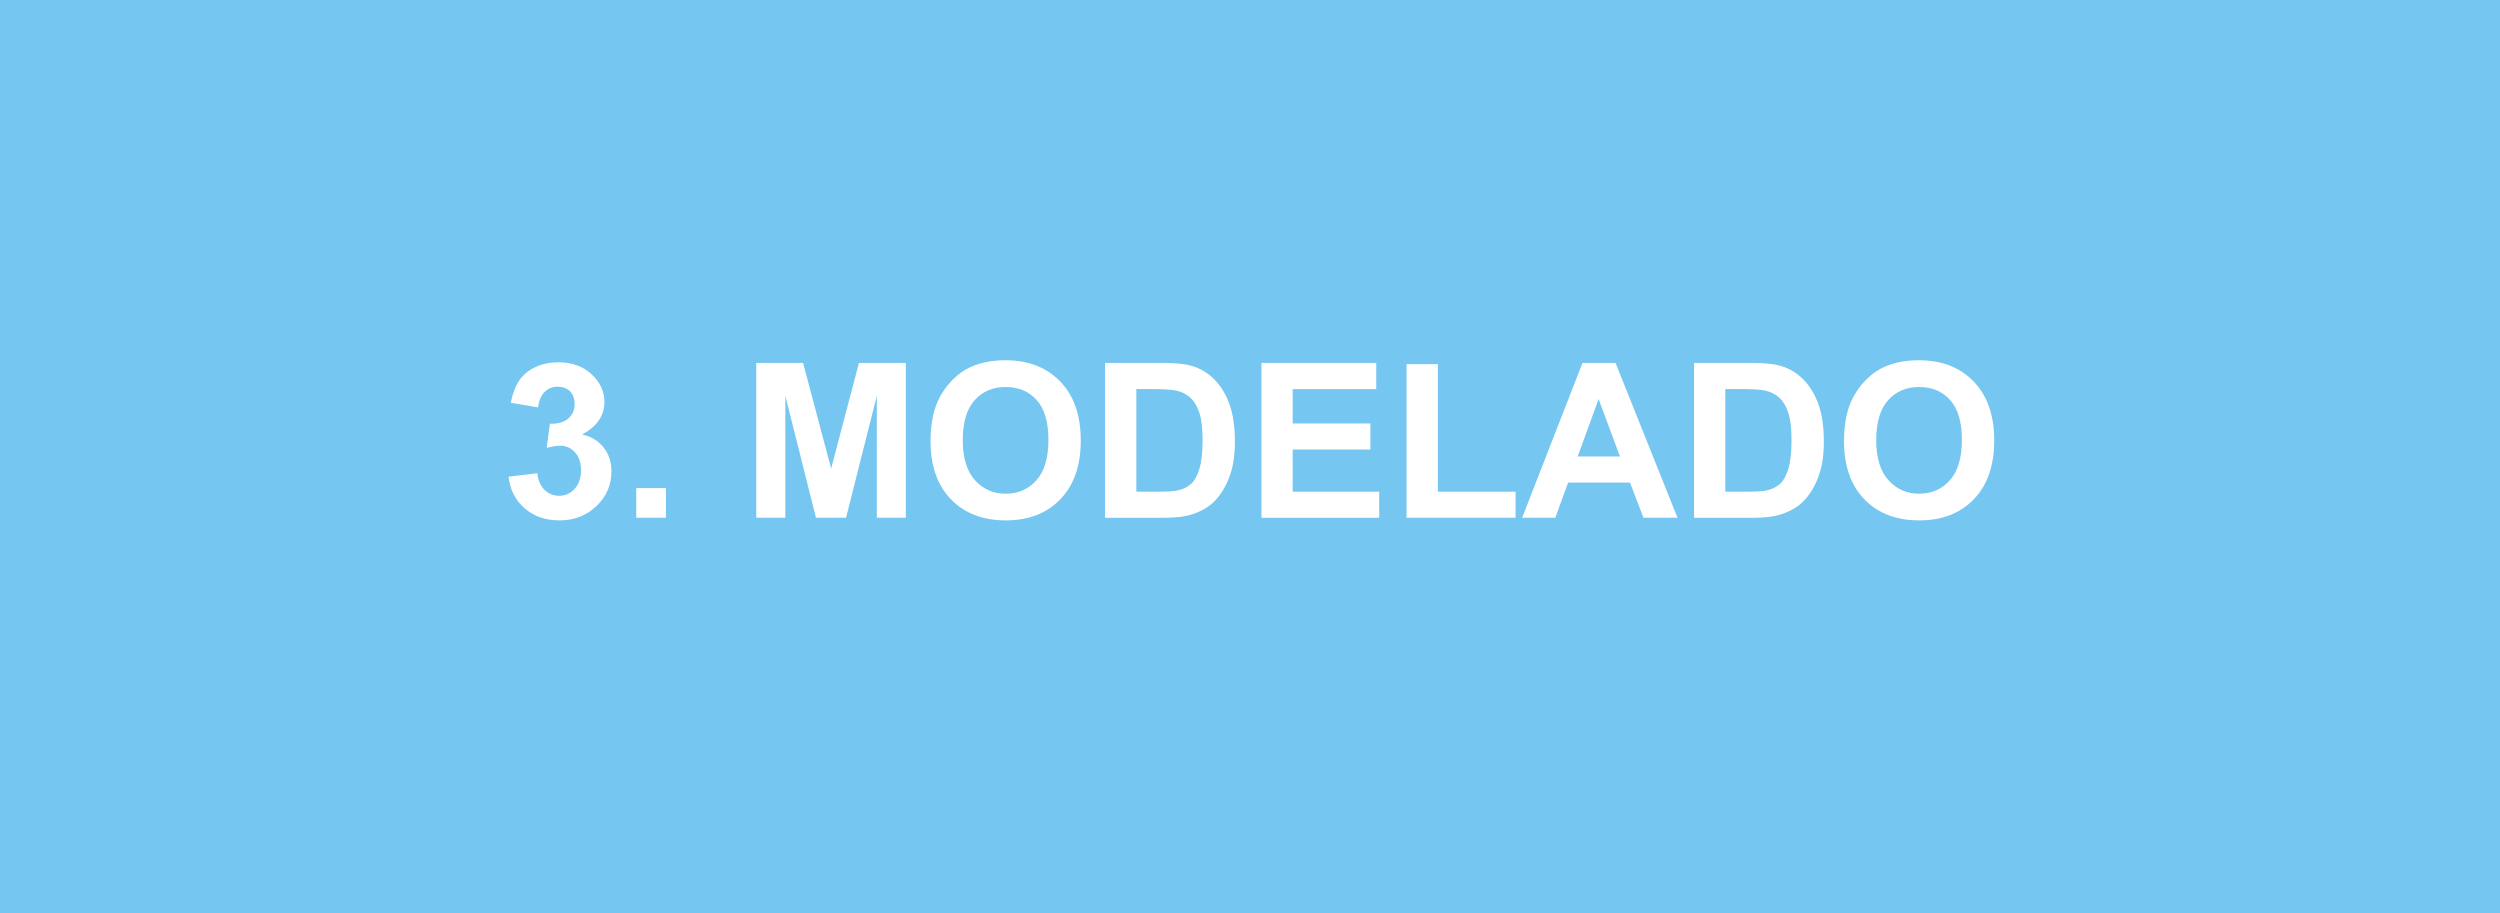 <?xml version="1.0" encoding="utf-8"?>
<!-- Generator: Adobe Illustrator 21.0.0, SVG Export Plug-In . SVG Version: 6.00 Build 0)  -->
<svg version="1.1" id="Capa_1" xmlns="http://www.w3.org/2000/svg" xmlns:xlink="http://www.w3.org/1999/xlink" x="0px" y="0px"
	 viewBox="0 0 104 38" style="enable-background:new 0 0 104 38;" xml:space="preserve">
<style type="text/css">
	.st0{fill:#75C6F0;}
	.st1{fill:#FFFFFF;}
</style>
<g>
	<rect class="st0" width="104" height="38"/>
	<g>
		<path class="st1" d="M21.155,19.83l1.195-0.145c0.038,0.305,0.141,0.538,0.308,0.698
			c0.167,0.162,0.369,0.242,0.606,0.242c0.255,0,0.469-0.097,0.644-0.29c0.174-0.193,0.261-0.454,0.261-0.782
			c0-0.31-0.084-0.557-0.251-0.738s-0.371-0.273-0.611-0.273c-0.158,0-0.347,0.03-0.567,0.093l0.136-1.007
			c0.334,0.009,0.589-0.064,0.765-0.218c0.176-0.153,0.264-0.357,0.264-0.613c0-0.216-0.065-0.389-0.193-0.518
			s-0.3-0.193-0.514-0.193c-0.211,0-0.391,0.073-0.54,0.219c-0.149,0.147-0.24,0.361-0.273,0.643l-1.138-0.193
			c0.079-0.39,0.198-0.701,0.358-0.935c0.159-0.232,0.382-0.416,0.668-0.549c0.285-0.134,0.606-0.2,0.96-0.2
			c0.606,0,1.093,0.193,1.459,0.58c0.302,0.316,0.453,0.674,0.453,1.072c0,0.565-0.309,1.017-0.927,1.353
			c0.369,0.079,0.664,0.257,0.886,0.531c0.221,0.276,0.332,0.608,0.332,0.998c0,0.565-0.206,1.048-0.62,1.445
			c-0.413,0.399-0.927,0.598-1.542,0.598c-0.583,0-1.066-0.167-1.45-0.503
			C21.439,20.811,21.216,20.372,21.155,19.83z"/>
		<path class="st1" d="M26.468,21.539v-1.234h1.235v1.234H26.468z"/>
		<path class="st1" d="M31.46,21.539v-6.442h1.947l1.169,4.394l1.156-4.394h1.951v6.442h-1.208v-5.071l-1.279,5.071
			h-1.252l-1.274-5.071v5.071H31.46z"/>
		<path class="st1" d="M38.711,18.357c0-0.656,0.098-1.207,0.294-1.652c0.146-0.328,0.346-0.622,0.6-0.883
			s0.531-0.454,0.833-0.58c0.401-0.17,0.864-0.256,1.389-0.256c0.949,0,1.708,0.295,2.278,0.884
			s0.855,1.408,0.855,2.456c0,1.041-0.283,1.855-0.848,2.441c-0.565,0.588-1.321,0.881-2.268,0.881
			c-0.958,0-1.72-0.292-2.285-0.876C38.994,20.188,38.711,19.383,38.711,18.357z M40.051,18.314
			c0,0.73,0.169,1.282,0.505,1.659c0.337,0.376,0.765,0.565,1.283,0.565s0.944-0.186,1.277-0.56
			c0.332-0.373,0.498-0.934,0.498-1.681c0-0.738-0.162-1.289-0.486-1.652s-0.753-0.545-1.29-0.545
			s-0.968,0.184-1.296,0.552C40.215,17.018,40.051,17.572,40.051,18.314z"/>
		<path class="st1" d="M45.971,15.097h2.377c0.536,0,0.945,0.041,1.226,0.123c0.378,0.111,0.701,0.31,0.971,0.593
			c0.27,0.285,0.475,0.633,0.615,1.044c0.141,0.412,0.211,0.92,0.211,1.522c0,0.531-0.065,0.988-0.197,1.371
			c-0.161,0.47-0.391,0.849-0.69,1.139c-0.227,0.22-0.531,0.391-0.915,0.514
			c-0.287,0.092-0.671,0.137-1.151,0.137h-2.448V15.097z M47.272,16.186v4.267h0.971
			c0.363,0,0.625-0.019,0.787-0.06c0.211-0.053,0.386-0.143,0.525-0.269c0.139-0.126,0.252-0.333,0.34-0.622
			c0.088-0.288,0.132-0.682,0.132-1.18s-0.044-0.88-0.132-1.147s-0.211-0.475-0.369-0.625
			c-0.158-0.148-0.359-0.25-0.602-0.303c-0.182-0.041-0.538-0.061-1.068-0.061H47.272z"/>
		<path class="st1" d="M52.475,21.539v-6.442h4.777v1.09h-3.477v1.429h3.234v1.085h-3.234v1.753h3.6v1.086H52.475z"
			/>
		<path class="st1" d="M58.513,21.539v-6.39h1.301v5.304h3.234v1.086H58.513z"/>
		<path class="st1" d="M69.785,21.539h-1.416l-0.562-1.463h-2.574l-0.532,1.463h-1.38l2.51-6.442h1.375L69.785,21.539
			z M67.39,18.99l-0.888-2.391l-0.87,2.391H67.39z"/>
		<path class="st1" d="M70.471,15.097h2.377c0.536,0,0.945,0.041,1.227,0.123c0.377,0.111,0.701,0.31,0.971,0.593
			c0.27,0.285,0.475,0.633,0.615,1.044c0.141,0.412,0.211,0.92,0.211,1.522c0,0.531-0.066,0.988-0.197,1.371
			c-0.162,0.47-0.392,0.849-0.69,1.139c-0.226,0.22-0.53,0.391-0.914,0.514
			c-0.287,0.092-0.671,0.137-1.151,0.137h-2.447V15.097z M71.772,16.186v4.267h0.971
			c0.363,0,0.625-0.019,0.787-0.06c0.211-0.053,0.385-0.143,0.525-0.269c0.139-0.126,0.252-0.333,0.34-0.622
			c0.088-0.288,0.132-0.682,0.132-1.18s-0.044-0.88-0.132-1.147s-0.211-0.475-0.369-0.625
			c-0.158-0.148-0.359-0.25-0.602-0.303c-0.182-0.041-0.538-0.061-1.068-0.061H71.772z"/>
		<path class="st1" d="M76.711,18.357c0-0.656,0.098-1.207,0.294-1.652c0.146-0.328,0.347-0.622,0.6-0.883
			s0.531-0.454,0.833-0.58c0.401-0.17,0.864-0.256,1.389-0.256c0.949,0,1.709,0.295,2.278,0.884
			s0.855,1.408,0.855,2.456c0,1.041-0.282,1.855-0.848,2.441c-0.565,0.588-1.321,0.881-2.268,0.881
			c-0.958,0-1.72-0.292-2.285-0.876C76.993,20.188,76.711,19.383,76.711,18.357z M78.051,18.314
			c0,0.73,0.168,1.282,0.506,1.659c0.336,0.376,0.764,0.565,1.283,0.565c0.518,0,0.943-0.186,1.276-0.56
			c0.332-0.373,0.499-0.934,0.499-1.681c0-0.738-0.162-1.289-0.486-1.652s-0.754-0.545-1.289-0.545
			c-0.537,0-0.969,0.184-1.297,0.552C78.215,17.018,78.051,17.572,78.051,18.314z"/>
	</g>
</g>
</svg>

